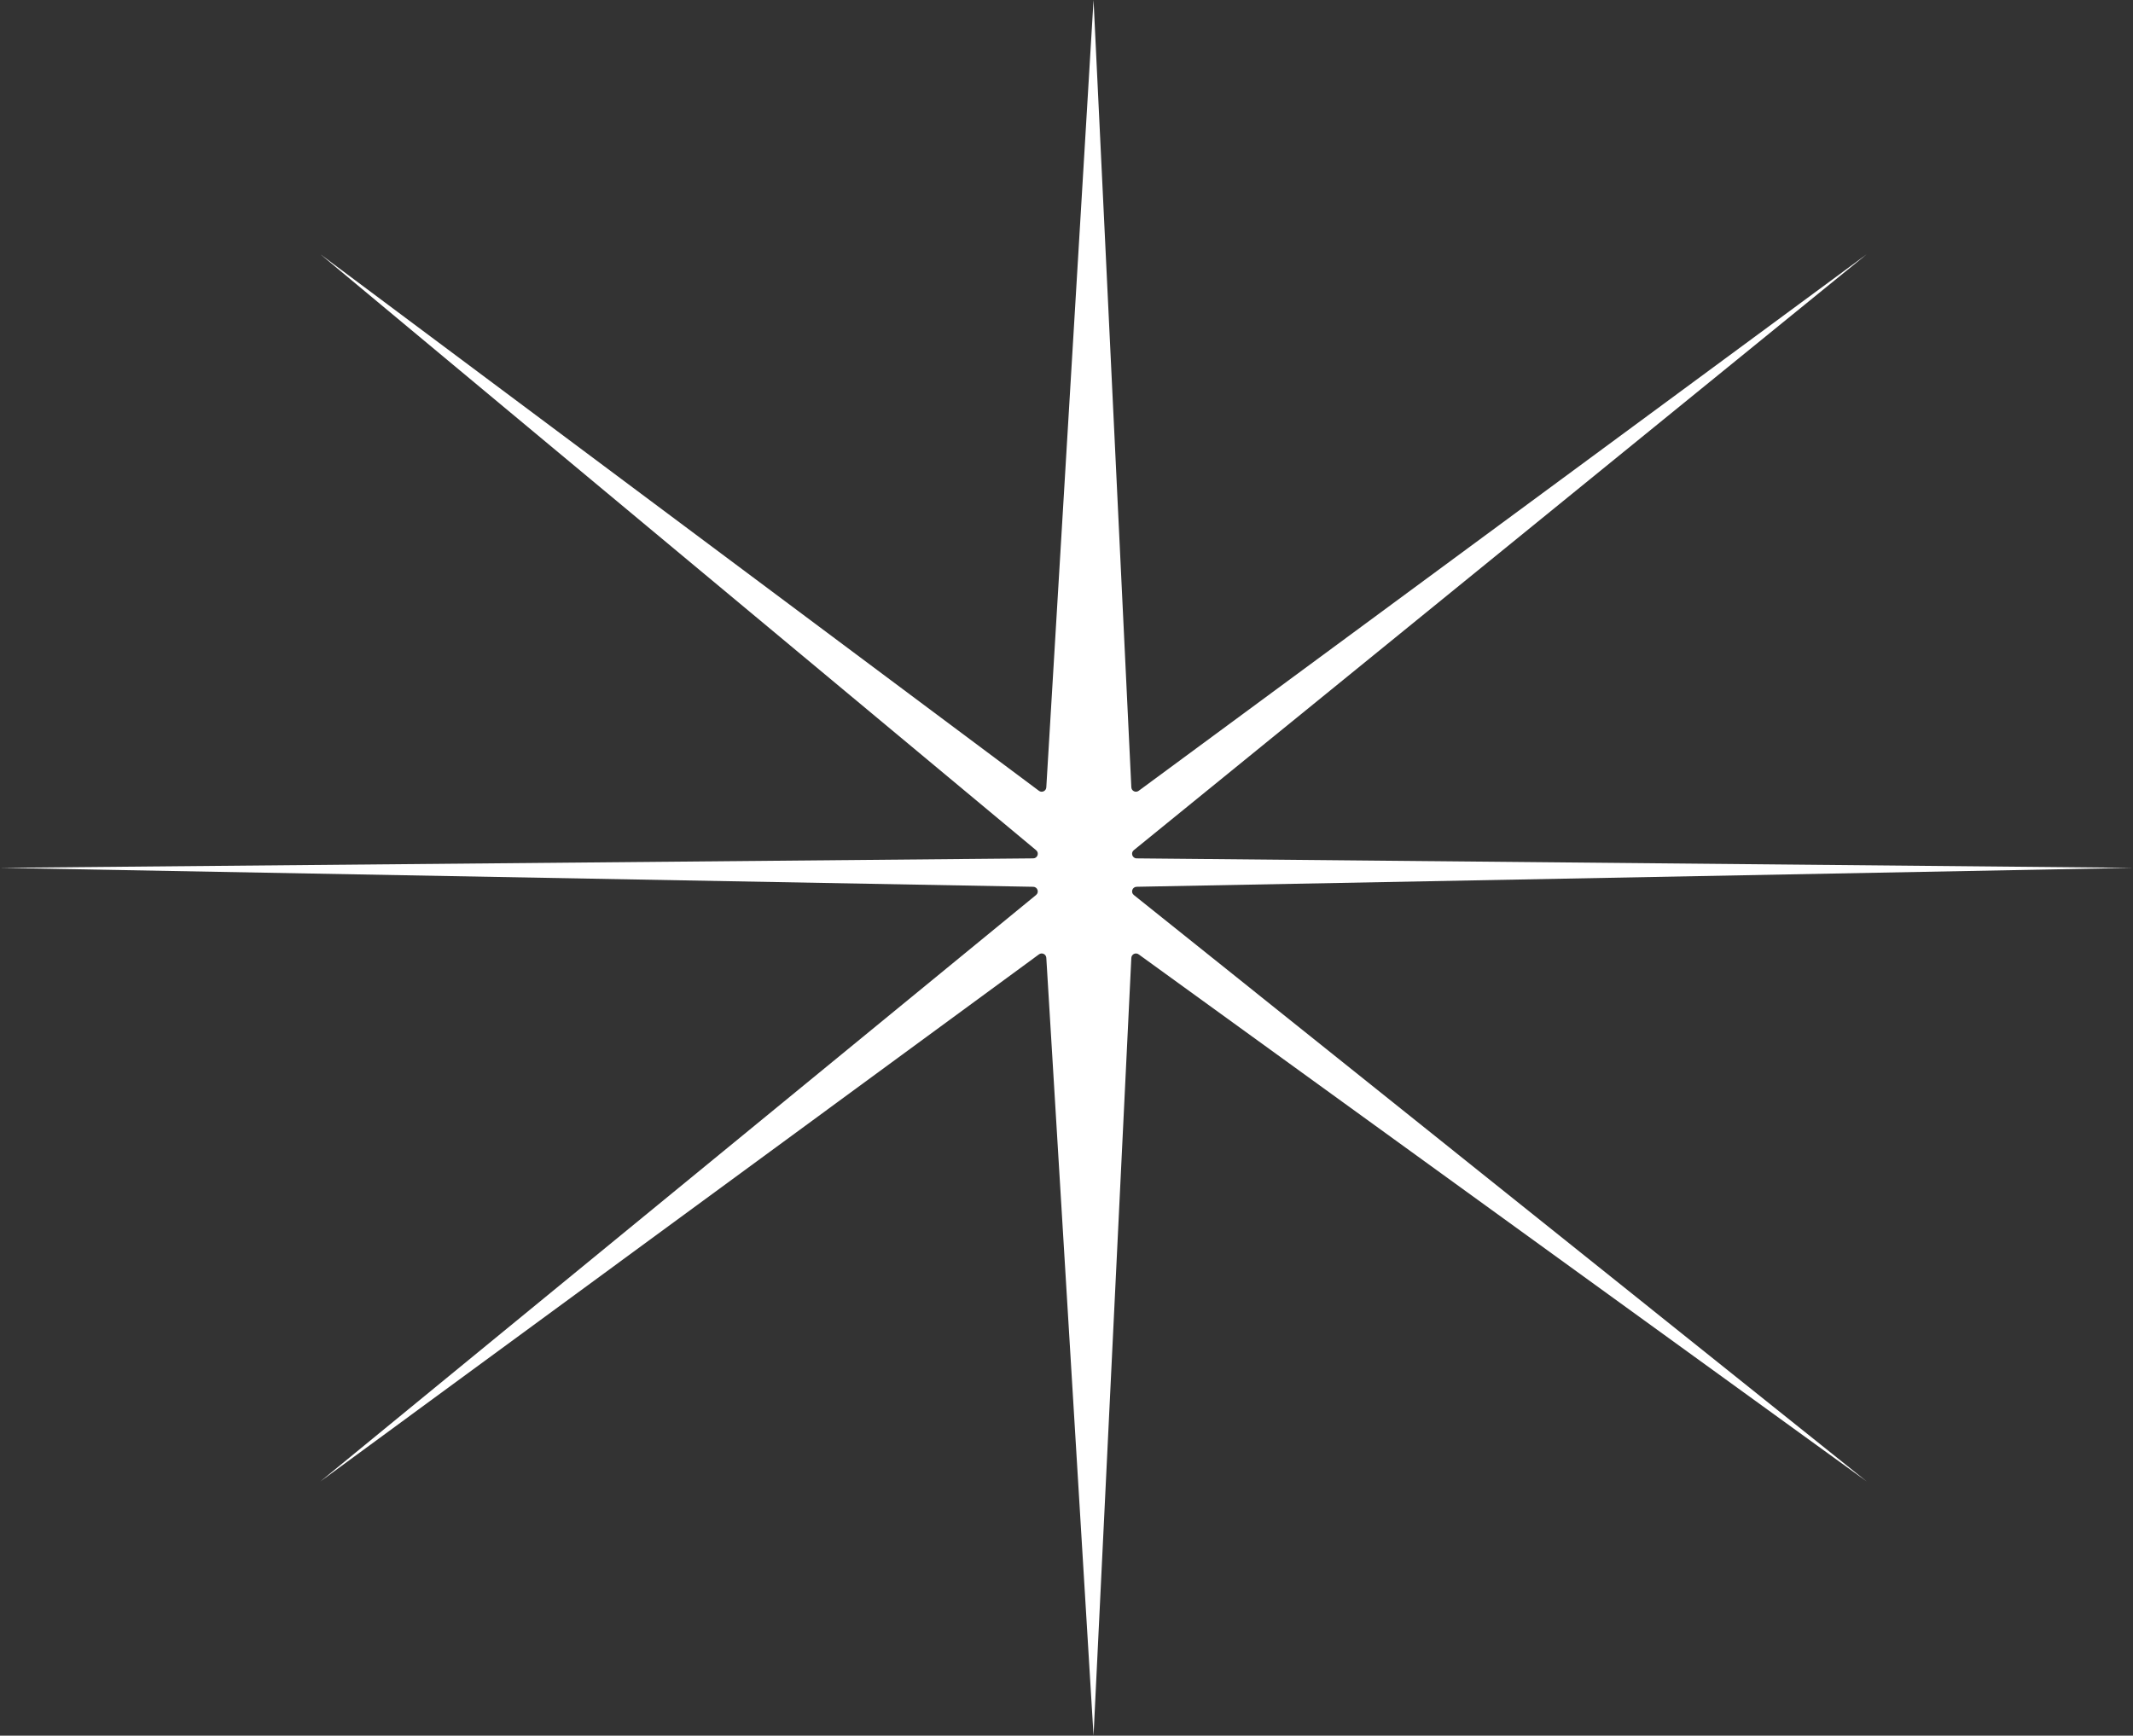 <svg width="462" height="376" viewBox="0 0 462 376" fill="none" xmlns="http://www.w3.org/2000/svg">
<rect x="0" y="0" width="462" height="376" fill="#333333" stroke="none"/>
<path d="M236.858 0L245.043 170.555C245.081 171.353 245.992 171.786 246.635 171.312L404.341 55.064L245.574 184.173C244.847 184.764 245.259 185.94 246.195 185.949L462 188L246.187 192.102C245.252 192.12 244.851 193.298 245.582 193.883L404.341 320.936L246.628 206.74C245.984 206.275 245.081 206.709 245.042 207.502L236.858 376L226.626 207.488C226.578 206.698 225.674 206.274 225.036 206.742L69.374 320.936L224.412 193.878C225.131 193.288 224.726 192.122 223.796 192.105L0 188L223.79 185.948C224.721 185.939 225.136 184.775 224.421 184.179L69.374 55.064L225.029 171.31C225.666 171.787 226.578 171.363 226.625 170.569L236.858 0Z" fill="white"/>
</svg>
